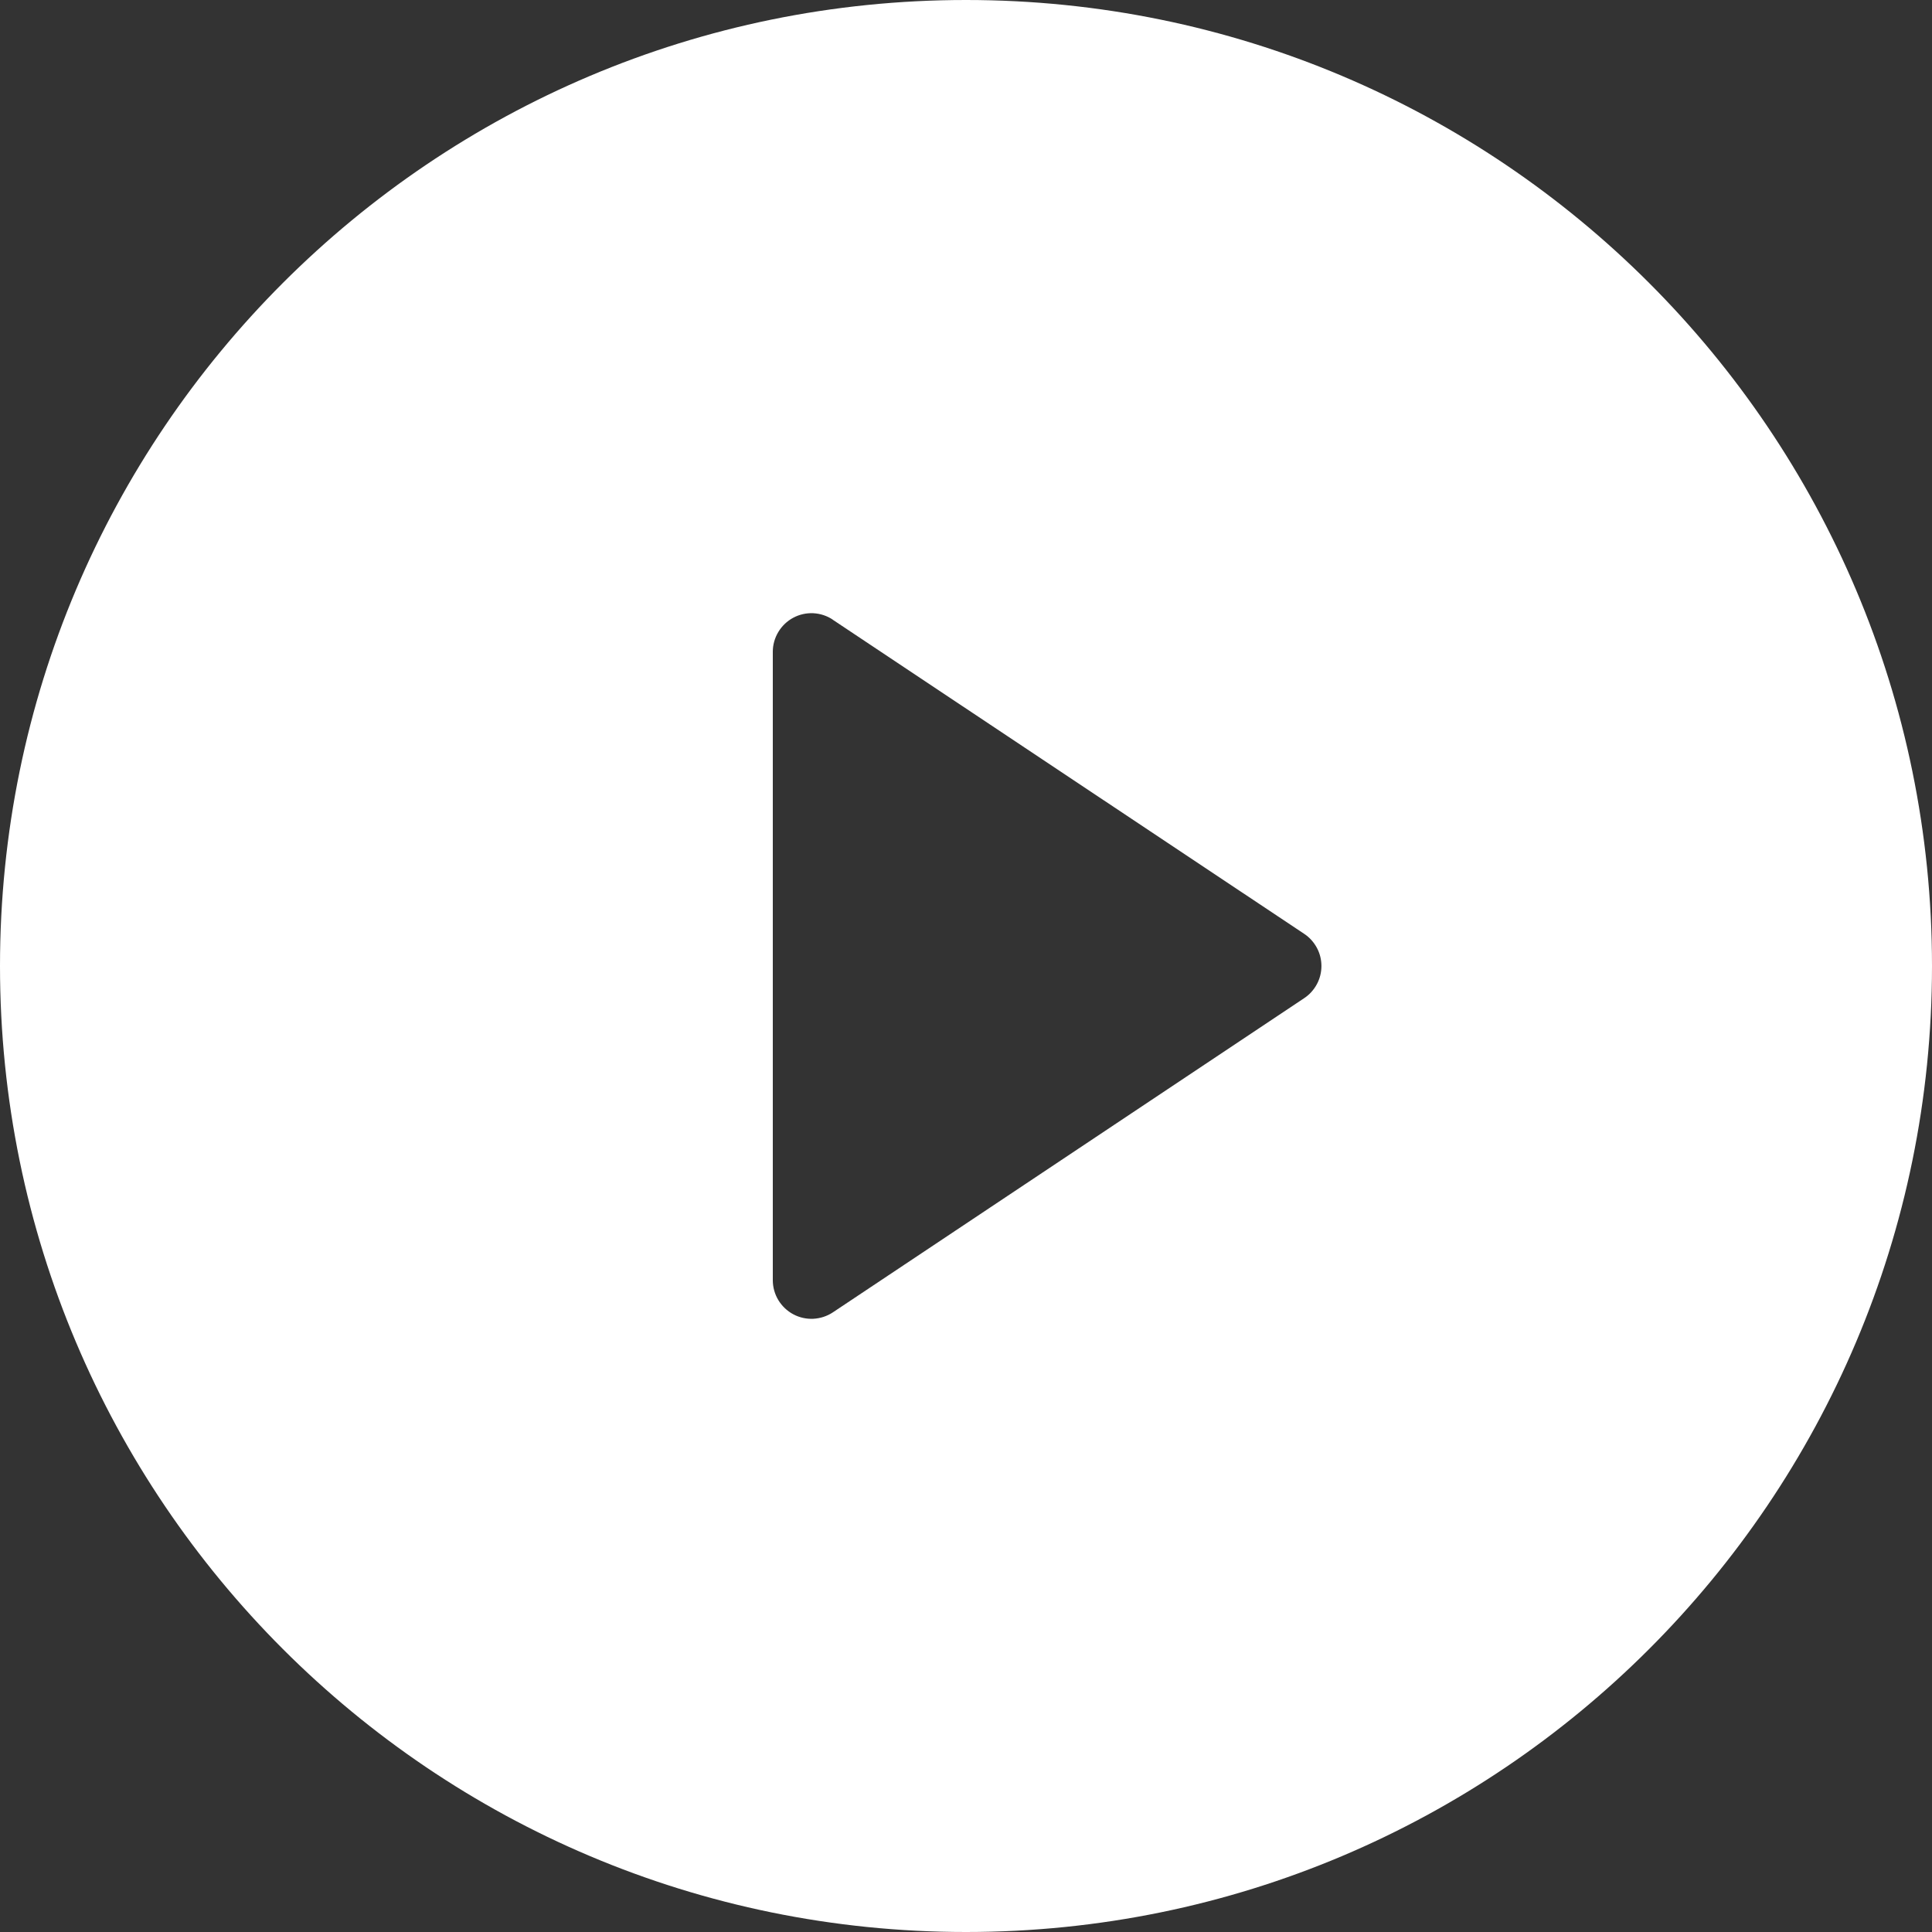 <svg width="30" height="30" viewBox="0 0 30 30" fill="none" xmlns="http://www.w3.org/2000/svg">
<rect x="0" y="0" width="30" height="30" fill="#333333" stroke="none"/>
<path d="M15 30C6.715 30 0 23.285 0 15C0 6.715 6.715 0 15 0C23.285 0 30 6.715 30 15C30 23.285 23.285 30 15 30ZM12.933 9.623C12.843 9.562 12.738 9.528 12.629 9.522C12.521 9.517 12.413 9.541 12.318 9.592C12.222 9.643 12.142 9.72 12.086 9.813C12.03 9.906 12 10.012 12 10.12V19.88C12 19.988 12.03 20.095 12.086 20.188C12.142 20.28 12.222 20.357 12.318 20.408C12.413 20.459 12.521 20.483 12.629 20.478C12.738 20.472 12.843 20.438 12.933 20.378L20.252 15.499C20.334 15.445 20.401 15.37 20.448 15.283C20.495 15.196 20.519 15.099 20.519 15C20.519 14.901 20.495 14.804 20.448 14.717C20.401 14.63 20.334 14.555 20.252 14.501L12.931 9.623H12.933Z" fill="white"/>
</svg>
